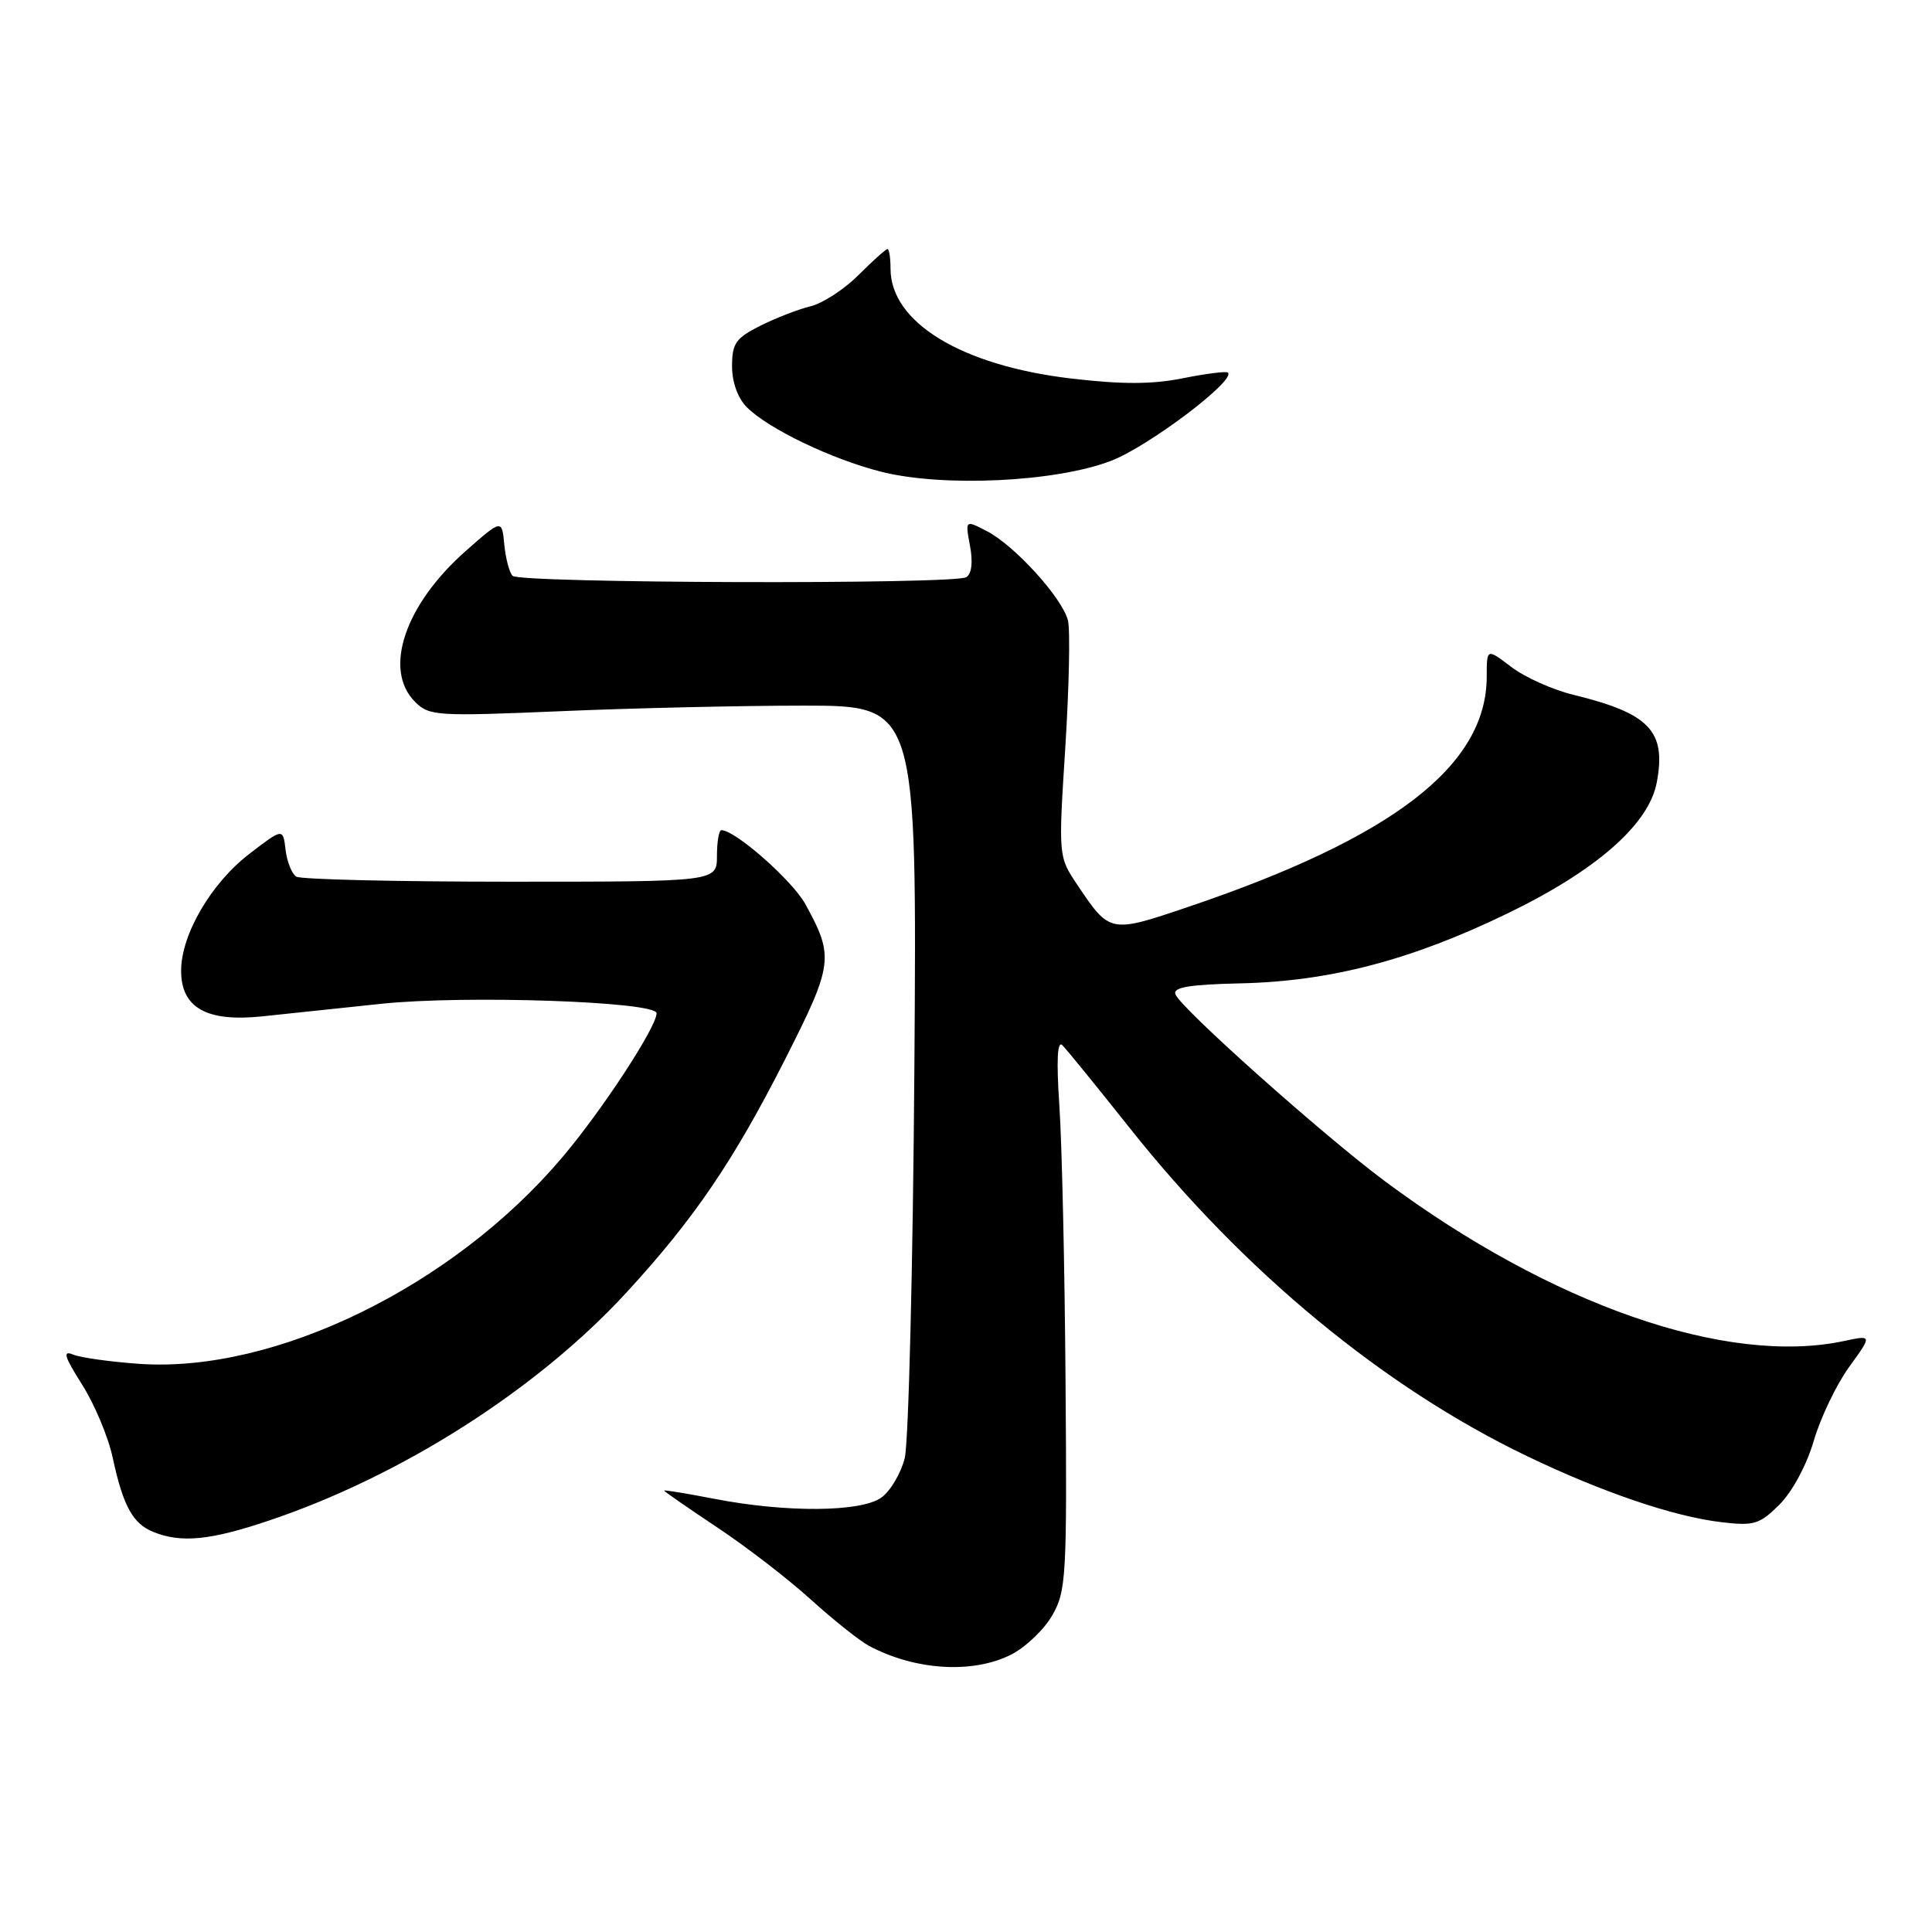 <?xml version="1.0" encoding="UTF-8" standalone="no"?>
<!DOCTYPE svg PUBLIC "-//W3C//DTD SVG 1.1//EN" "http://www.w3.org/Graphics/SVG/1.1/DTD/svg11.dtd" >
<svg xmlns="http://www.w3.org/2000/svg" xmlns:xlink="http://www.w3.org/1999/xlink" version="1.1" viewBox="0 0 256 256">
 <g >
 <path fill="currentColor"
d=" M 133.97 219.25 C 135.87 218.29 138.33 215.95 139.42 214.06 C 141.28 210.83 141.39 208.95 141.19 183.06 C 141.08 167.90 140.71 151.45 140.37 146.50 C 139.97 140.47 140.10 137.83 140.77 138.50 C 141.33 139.05 145.35 144.00 149.72 149.50 C 164.82 168.52 183.38 183.84 202.33 192.94 C 212.32 197.74 221.76 200.95 228.11 201.70 C 232.43 202.21 233.17 201.98 235.81 199.34 C 237.50 197.65 239.41 194.09 240.34 190.89 C 241.23 187.86 243.33 183.46 245.02 181.13 C 248.09 176.89 248.09 176.89 244.30 177.70 C 228.77 180.98 205.58 172.91 183.55 156.55 C 175.36 150.46 156.43 133.58 155.75 131.75 C 155.40 130.82 157.58 130.45 164.39 130.30 C 176.24 130.03 186.96 127.23 199.72 121.05 C 211.53 115.34 218.49 109.23 219.53 103.68 C 220.81 96.88 218.58 94.53 208.50 92.07 C 205.75 91.40 202.04 89.74 200.25 88.37 C 197.00 85.90 197.00 85.90 197.00 89.63 C 197.00 101.43 184.65 110.97 157.44 120.17 C 147.07 123.68 147.07 123.68 142.74 117.23 C 140.24 113.50 140.24 113.50 141.16 99.00 C 141.66 91.03 141.82 83.48 141.51 82.22 C 140.78 79.26 134.45 72.28 130.77 70.38 C 127.89 68.89 127.89 68.89 128.53 72.33 C 128.94 74.49 128.75 76.03 128.04 76.48 C 126.45 77.46 68.89 77.29 67.92 76.30 C 67.49 75.86 67.00 73.99 66.82 72.14 C 66.50 68.79 66.50 68.79 61.71 73.01 C 53.63 80.14 50.74 88.74 54.99 92.99 C 56.87 94.87 57.82 94.93 74.24 94.24 C 83.73 93.83 98.25 93.50 106.50 93.50 C 121.50 93.50 121.50 93.50 121.16 141.50 C 120.97 167.90 120.39 191.17 119.88 193.21 C 119.36 195.26 117.96 197.62 116.75 198.46 C 114.02 200.37 104.17 200.44 94.75 198.62 C 91.04 197.90 88.00 197.40 88.00 197.51 C 88.00 197.62 91.15 199.80 94.99 202.36 C 98.84 204.91 104.43 209.22 107.42 211.93 C 110.41 214.64 113.88 217.40 115.12 218.07 C 121.24 221.34 128.87 221.82 133.97 219.25 Z  M 35.59 201.50 C 53.22 195.58 71.22 184.10 83.05 171.22 C 91.96 161.53 97.20 153.82 103.98 140.46 C 110.42 127.76 110.55 126.80 106.72 119.81 C 105.00 116.68 97.43 110.00 95.59 110.00 C 95.26 110.00 95.00 111.54 95.00 113.41 C 95.00 116.83 95.00 116.83 67.67 116.83 C 52.64 116.83 39.85 116.53 39.26 116.16 C 38.67 115.79 38.03 114.19 37.84 112.61 C 37.50 109.72 37.50 109.72 33.08 113.11 C 27.98 117.01 24.00 123.83 24.00 128.63 C 24.00 133.55 27.39 135.45 34.78 134.67 C 37.93 134.34 45.00 133.59 50.50 133.01 C 61.62 131.84 87.00 132.71 87.00 134.26 C 87.00 136.10 79.73 147.21 74.44 153.43 C 60.00 170.46 36.44 181.95 18.50 180.72 C 14.65 180.45 10.69 179.90 9.69 179.49 C 8.26 178.90 8.52 179.74 10.88 183.47 C 12.53 186.07 14.36 190.44 14.94 193.18 C 16.31 199.55 17.60 201.90 20.32 202.99 C 24.00 204.48 27.83 204.11 35.59 201.50 Z  M 147.20 61.07 C 152.15 59.18 163.76 50.42 162.71 49.37 C 162.50 49.17 159.82 49.50 156.75 50.12 C 152.66 50.94 148.69 50.95 141.89 50.15 C 127.38 48.43 118.00 42.72 118.00 35.60 C 118.00 34.17 117.82 33.00 117.60 33.00 C 117.38 33.00 115.65 34.55 113.76 36.44 C 111.87 38.33 109.01 40.20 107.41 40.58 C 105.81 40.97 102.81 42.13 100.75 43.16 C 97.50 44.79 97.00 45.50 97.00 48.52 C 97.00 50.65 97.76 52.76 98.97 53.97 C 101.83 56.83 110.19 60.84 116.77 62.51 C 124.97 64.58 139.85 63.88 147.20 61.07 Z "/>
</g>
</svg>